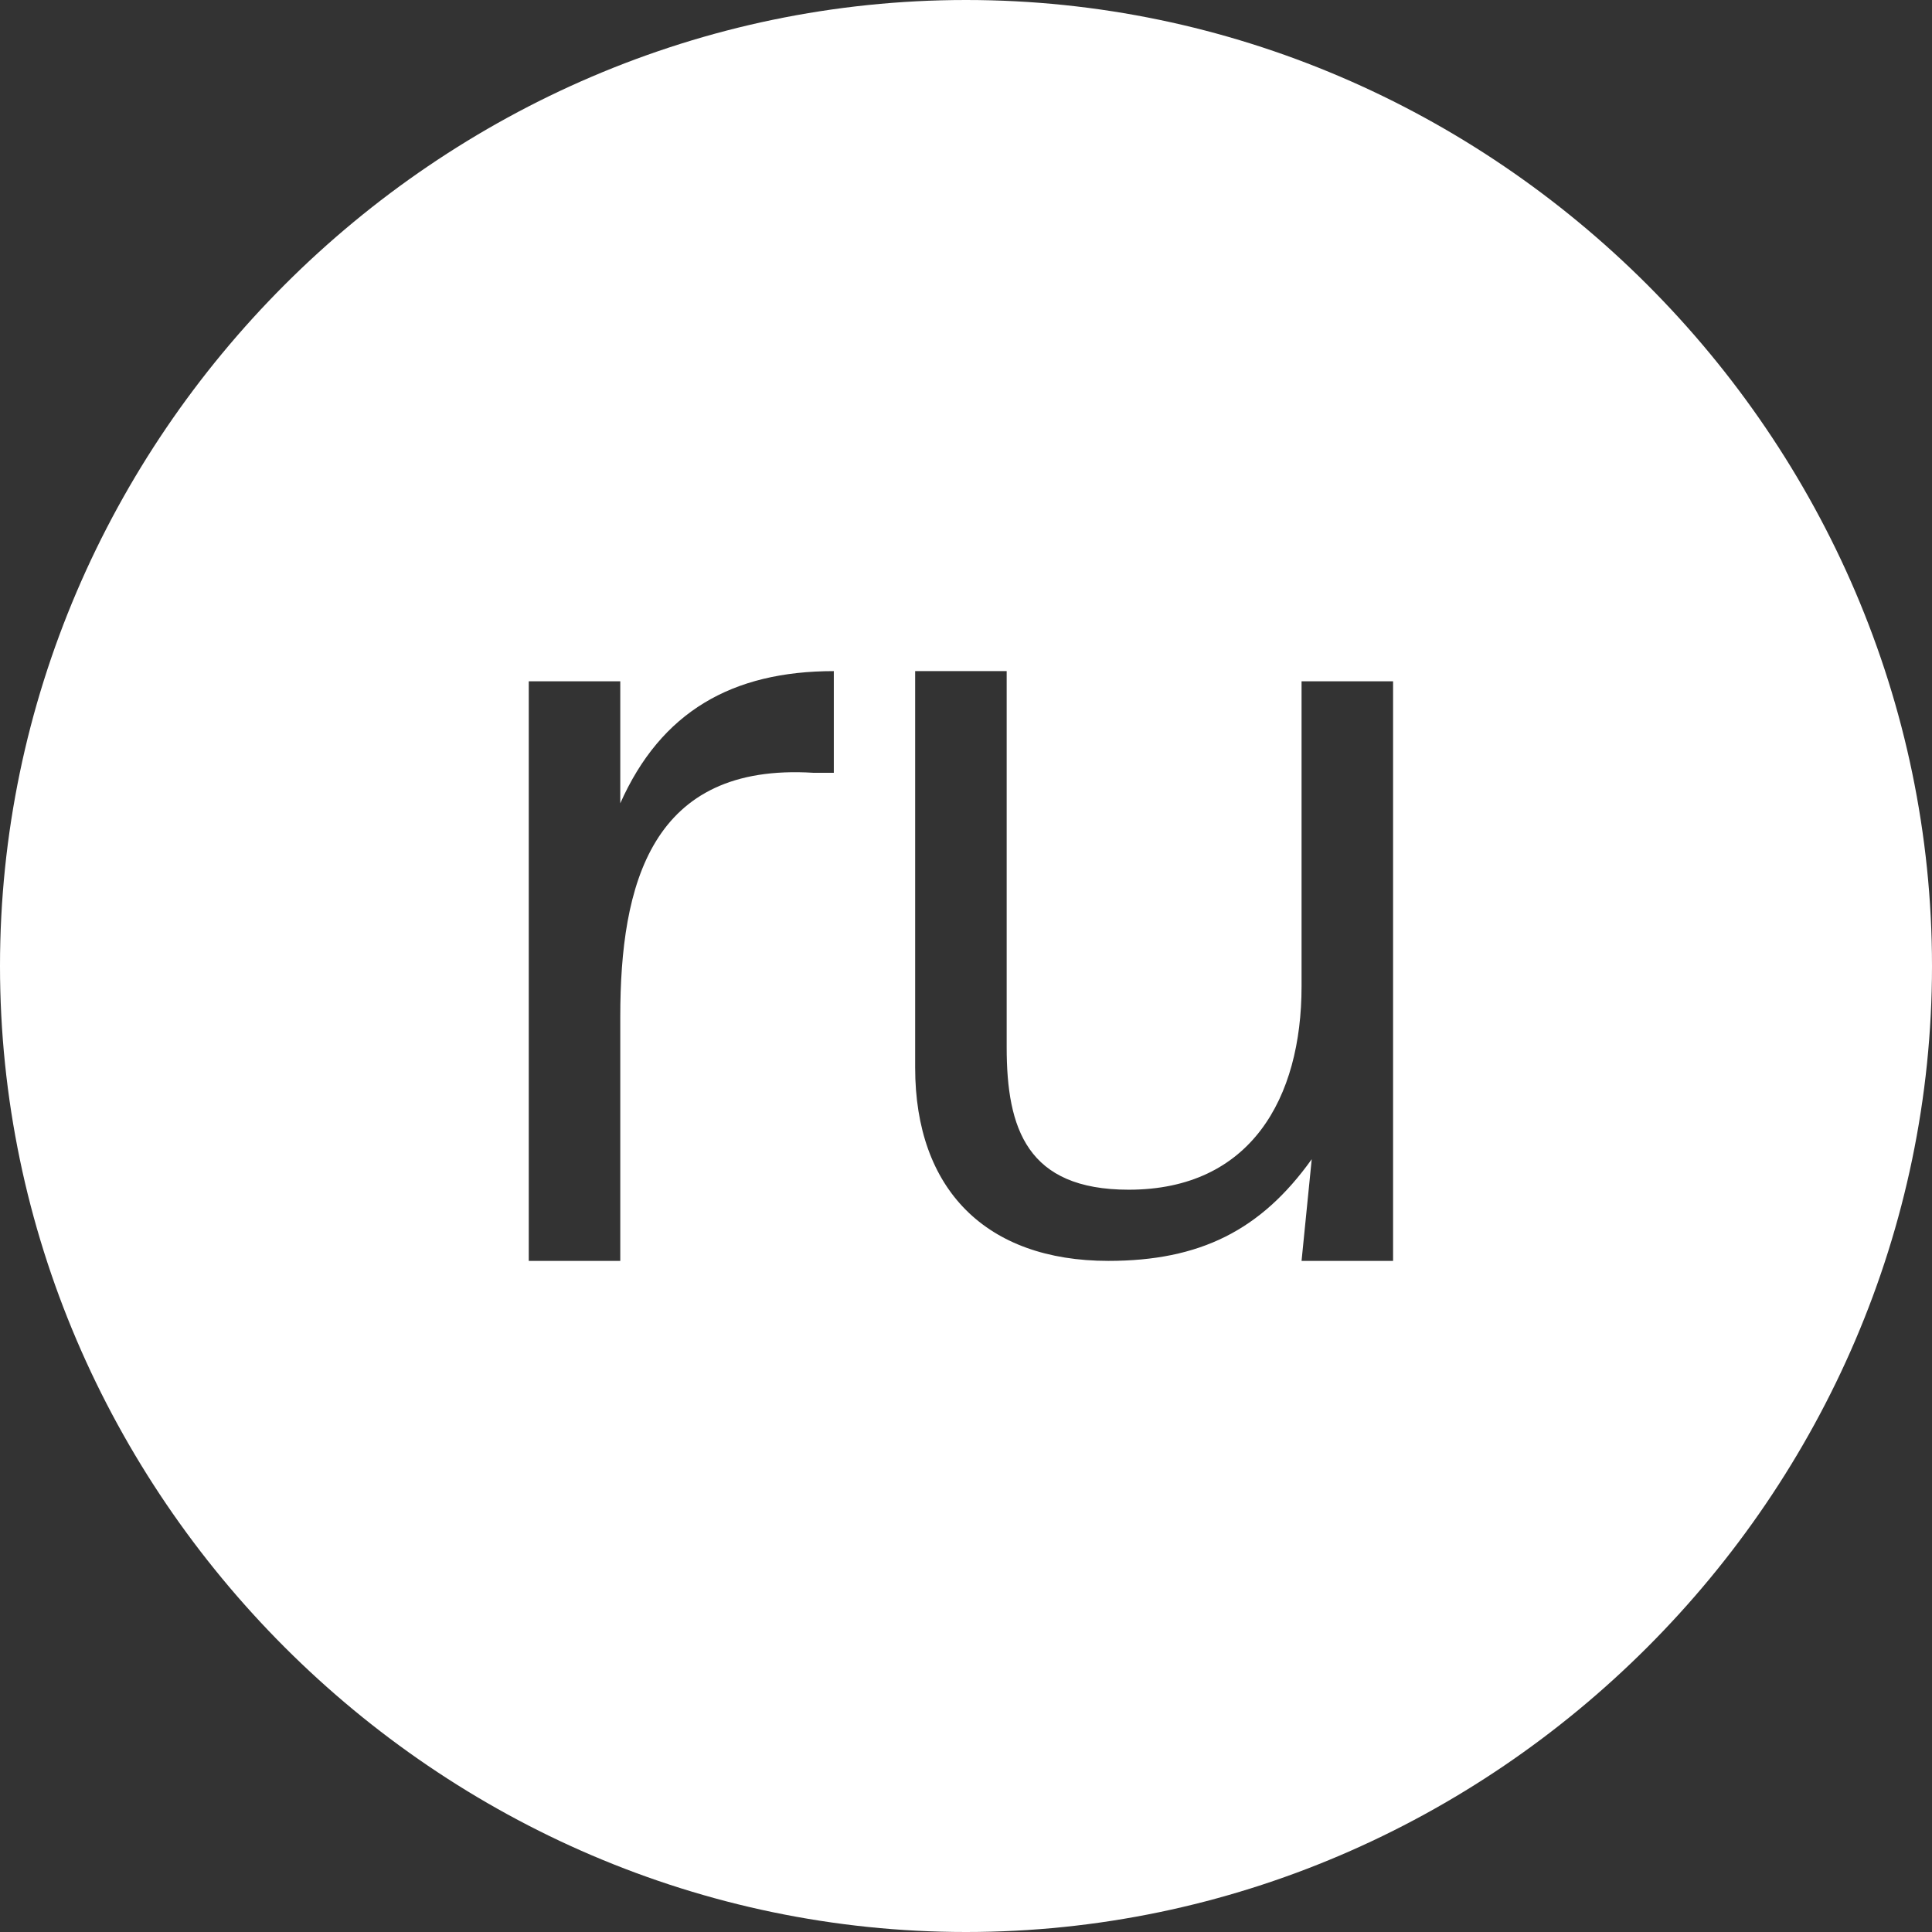 <?xml version="1.0" encoding="utf-8"?>
<!-- Generator: Adobe Illustrator 19.1.0, SVG Export Plug-In . SVG Version: 6.00 Build 0)  -->
<svg version="1.1" id="Layer_1" xmlns="http://www.w3.org/2000/svg" xmlns:xlink="http://www.w3.org/1999/xlink" x="0px" y="0px"
	 viewBox="-470 271 19 19" style="enable-background:new -470 271 19 19;" xml:space="preserve">
<rect x="-470" y="271" width="19" height="19" fill="#333333" stroke="none"/>
<style type="text/css">
	.st0{fill:#FFFFFF;}
</style>
<path class="st0" d="M-460.5,271c-5.2,0-9.5,4.3-9.5,9.5s4.3,9.5,9.5,9.5s9.5-4.3,9.5-9.5S-455.3,271-460.5,271z M-461.8,278.6
	c-0.1,0-0.1,0-0.2,0c-1.6-0.1-1.9,1.1-1.9,2.4v2.4h-0.9v-5.7h0.9v1.2c0.4-0.9,1.1-1.3,2.1-1.3V278.6z M-456.3,283.4h-0.9l0.1-1
	c-0.5,0.7-1.1,1-2,1c-1.2,0-1.9-0.7-1.9-1.9v-3.9h0.9v3.7c0,0.8,0.2,1.4,1.2,1.4c1.2,0,1.7-0.9,1.7-2v-3h0.9V283.4z"/>
</svg>
